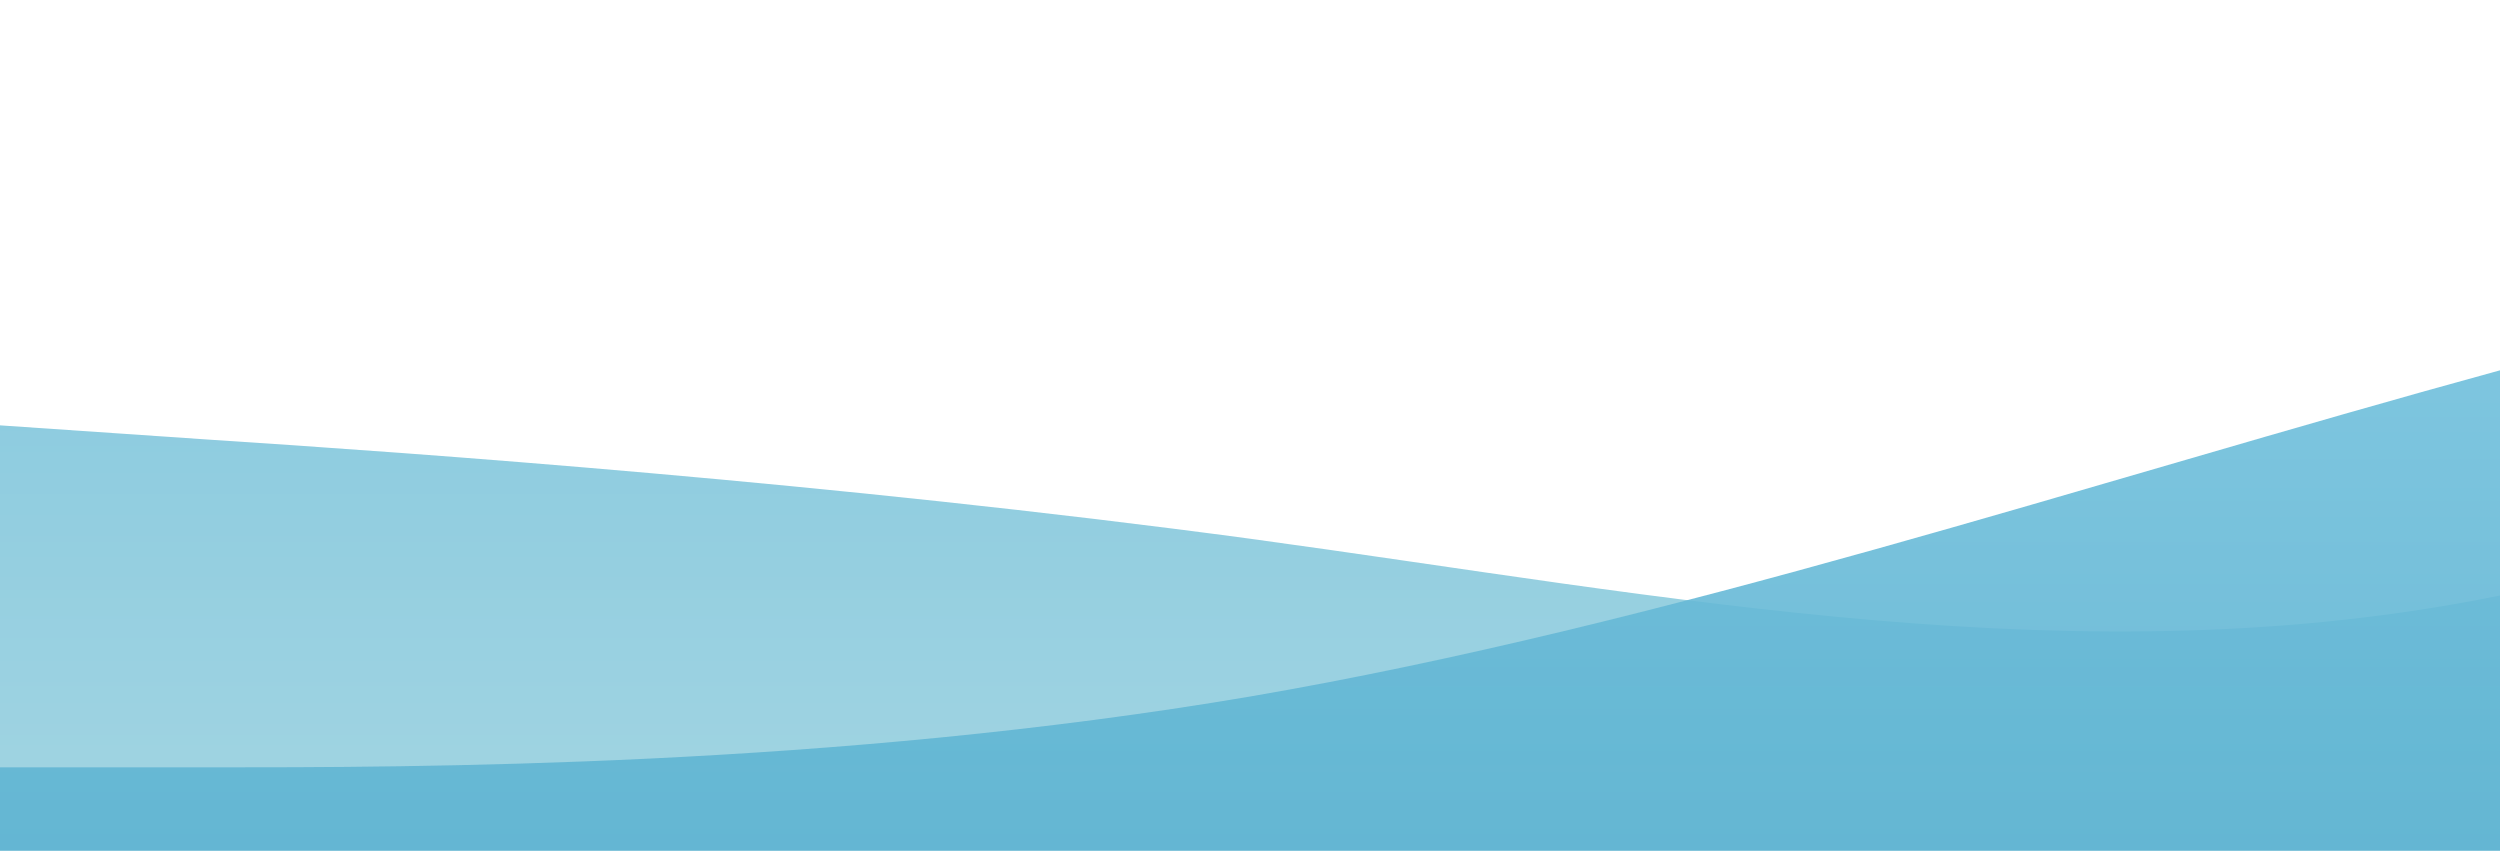 <?xml version="1.0" standalone="no"?>
<svg xmlns:xlink="http://www.w3.org/1999/xlink" id="wave" style="transform:rotate(0deg); transition: 0.3s" viewBox="0 0 1440 490" version="1.1" xmlns="http://www.w3.org/2000/svg"><defs><linearGradient id="sw-gradient-0" x1="0" x2="0" y1="1" y2="0"><stop stop-color="rgba(162.591, 212.918, 225.758, 1)" offset="0%"/><stop stop-color="rgba(121.843, 195.227, 221.204, 1)" offset="100%"/></linearGradient></defs><path style="transform:translate(0, 0px); opacity:1" fill="url(#sw-gradient-0)" d="M0,245L120,253.2C240,261,480,278,720,310.3C960,343,1200,392,1440,343C1680,294,1920,147,2160,114.3C2400,82,2640,163,2880,179.7C3120,196,3360,147,3600,155.2C3840,163,4080,229,4320,269.5C4560,310,4800,327,5040,334.8C5280,343,5520,343,5760,326.7C6000,310,6240,278,6480,269.5C6720,261,6960,278,7200,236.8C7440,196,7680,98,7920,81.7C8160,65,8400,131,8640,179.7C8880,229,9120,261,9360,245C9600,229,9840,163,10080,171.5C10320,180,10560,261,10800,310.3C11040,359,11280,376,11520,318.5C11760,261,12000,131,12240,65.3C12480,0,12720,0,12960,24.5C13200,49,13440,98,13680,114.3C13920,131,14160,114,14400,89.8C14640,65,14880,33,15120,16.3C15360,0,15600,0,15840,49C16080,98,16320,196,16560,261.3C16800,327,17040,359,17160,375.7L17280,392L17280,490L17160,490C17040,490,16800,490,16560,490C16320,490,16080,490,15840,490C15600,490,15360,490,15120,490C14880,490,14640,490,14400,490C14160,490,13920,490,13680,490C13440,490,13200,490,12960,490C12720,490,12480,490,12240,490C12000,490,11760,490,11520,490C11280,490,11040,490,10800,490C10560,490,10320,490,10080,490C9840,490,9600,490,9360,490C9120,490,8880,490,8640,490C8400,490,8160,490,7920,490C7680,490,7440,490,7200,490C6960,490,6720,490,6480,490C6240,490,6000,490,5760,490C5520,490,5280,490,5040,490C4800,490,4560,490,4320,490C4080,490,3840,490,3600,490C3360,490,3120,490,2880,490C2640,490,2400,490,2160,490C1920,490,1680,490,1440,490C1200,490,960,490,720,490C480,490,240,490,120,490L0,490Z"/><defs><linearGradient id="sw-gradient-1" x1="0" x2="0" y1="1" y2="0"><stop stop-color="rgba(89.71, 176.737, 207.543, 1)" offset="0%"/><stop stop-color="rgba(121.802, 198.579, 225.758, 1)" offset="100%"/></linearGradient></defs><path style="transform:translate(0, 50px); opacity:0.9" fill="url(#sw-gradient-1)" d="M0,392L120,392C240,392,480,392,720,351.2C960,310,1200,229,1440,163.3C1680,98,1920,49,2160,32.7C2400,16,2640,33,2880,49C3120,65,3360,82,3600,138.8C3840,196,4080,294,4320,326.7C4560,359,4800,327,5040,318.5C5280,310,5520,327,5760,310.3C6000,294,6240,245,6480,236.8C6720,229,6960,261,7200,294C7440,327,7680,359,7920,310.3C8160,261,8400,131,8640,89.8C8880,49,9120,98,9360,130.7C9600,163,9840,180,10080,204.2C10320,229,10560,261,10800,236.8C11040,212,11280,131,11520,81.7C11760,33,12000,16,12240,16.3C12480,16,12720,33,12960,57.2C13200,82,13440,114,13680,163.3C13920,212,14160,278,14400,294C14640,310,14880,278,15120,261.3C15360,245,15600,245,15840,228.7C16080,212,16320,180,16560,187.8C16800,196,17040,245,17160,269.5L17280,294L17280,490L17160,490C17040,490,16800,490,16560,490C16320,490,16080,490,15840,490C15600,490,15360,490,15120,490C14880,490,14640,490,14400,490C14160,490,13920,490,13680,490C13440,490,13200,490,12960,490C12720,490,12480,490,12240,490C12000,490,11760,490,11520,490C11280,490,11040,490,10800,490C10560,490,10320,490,10080,490C9840,490,9600,490,9360,490C9120,490,8880,490,8640,490C8400,490,8160,490,7920,490C7680,490,7440,490,7200,490C6960,490,6720,490,6480,490C6240,490,6000,490,5760,490C5520,490,5280,490,5040,490C4800,490,4560,490,4320,490C4080,490,3840,490,3600,490C3360,490,3120,490,2880,490C2640,490,2400,490,2160,490C1920,490,1680,490,1440,490C1200,490,960,490,720,490C480,490,240,490,120,490L0,490Z"/></svg>
